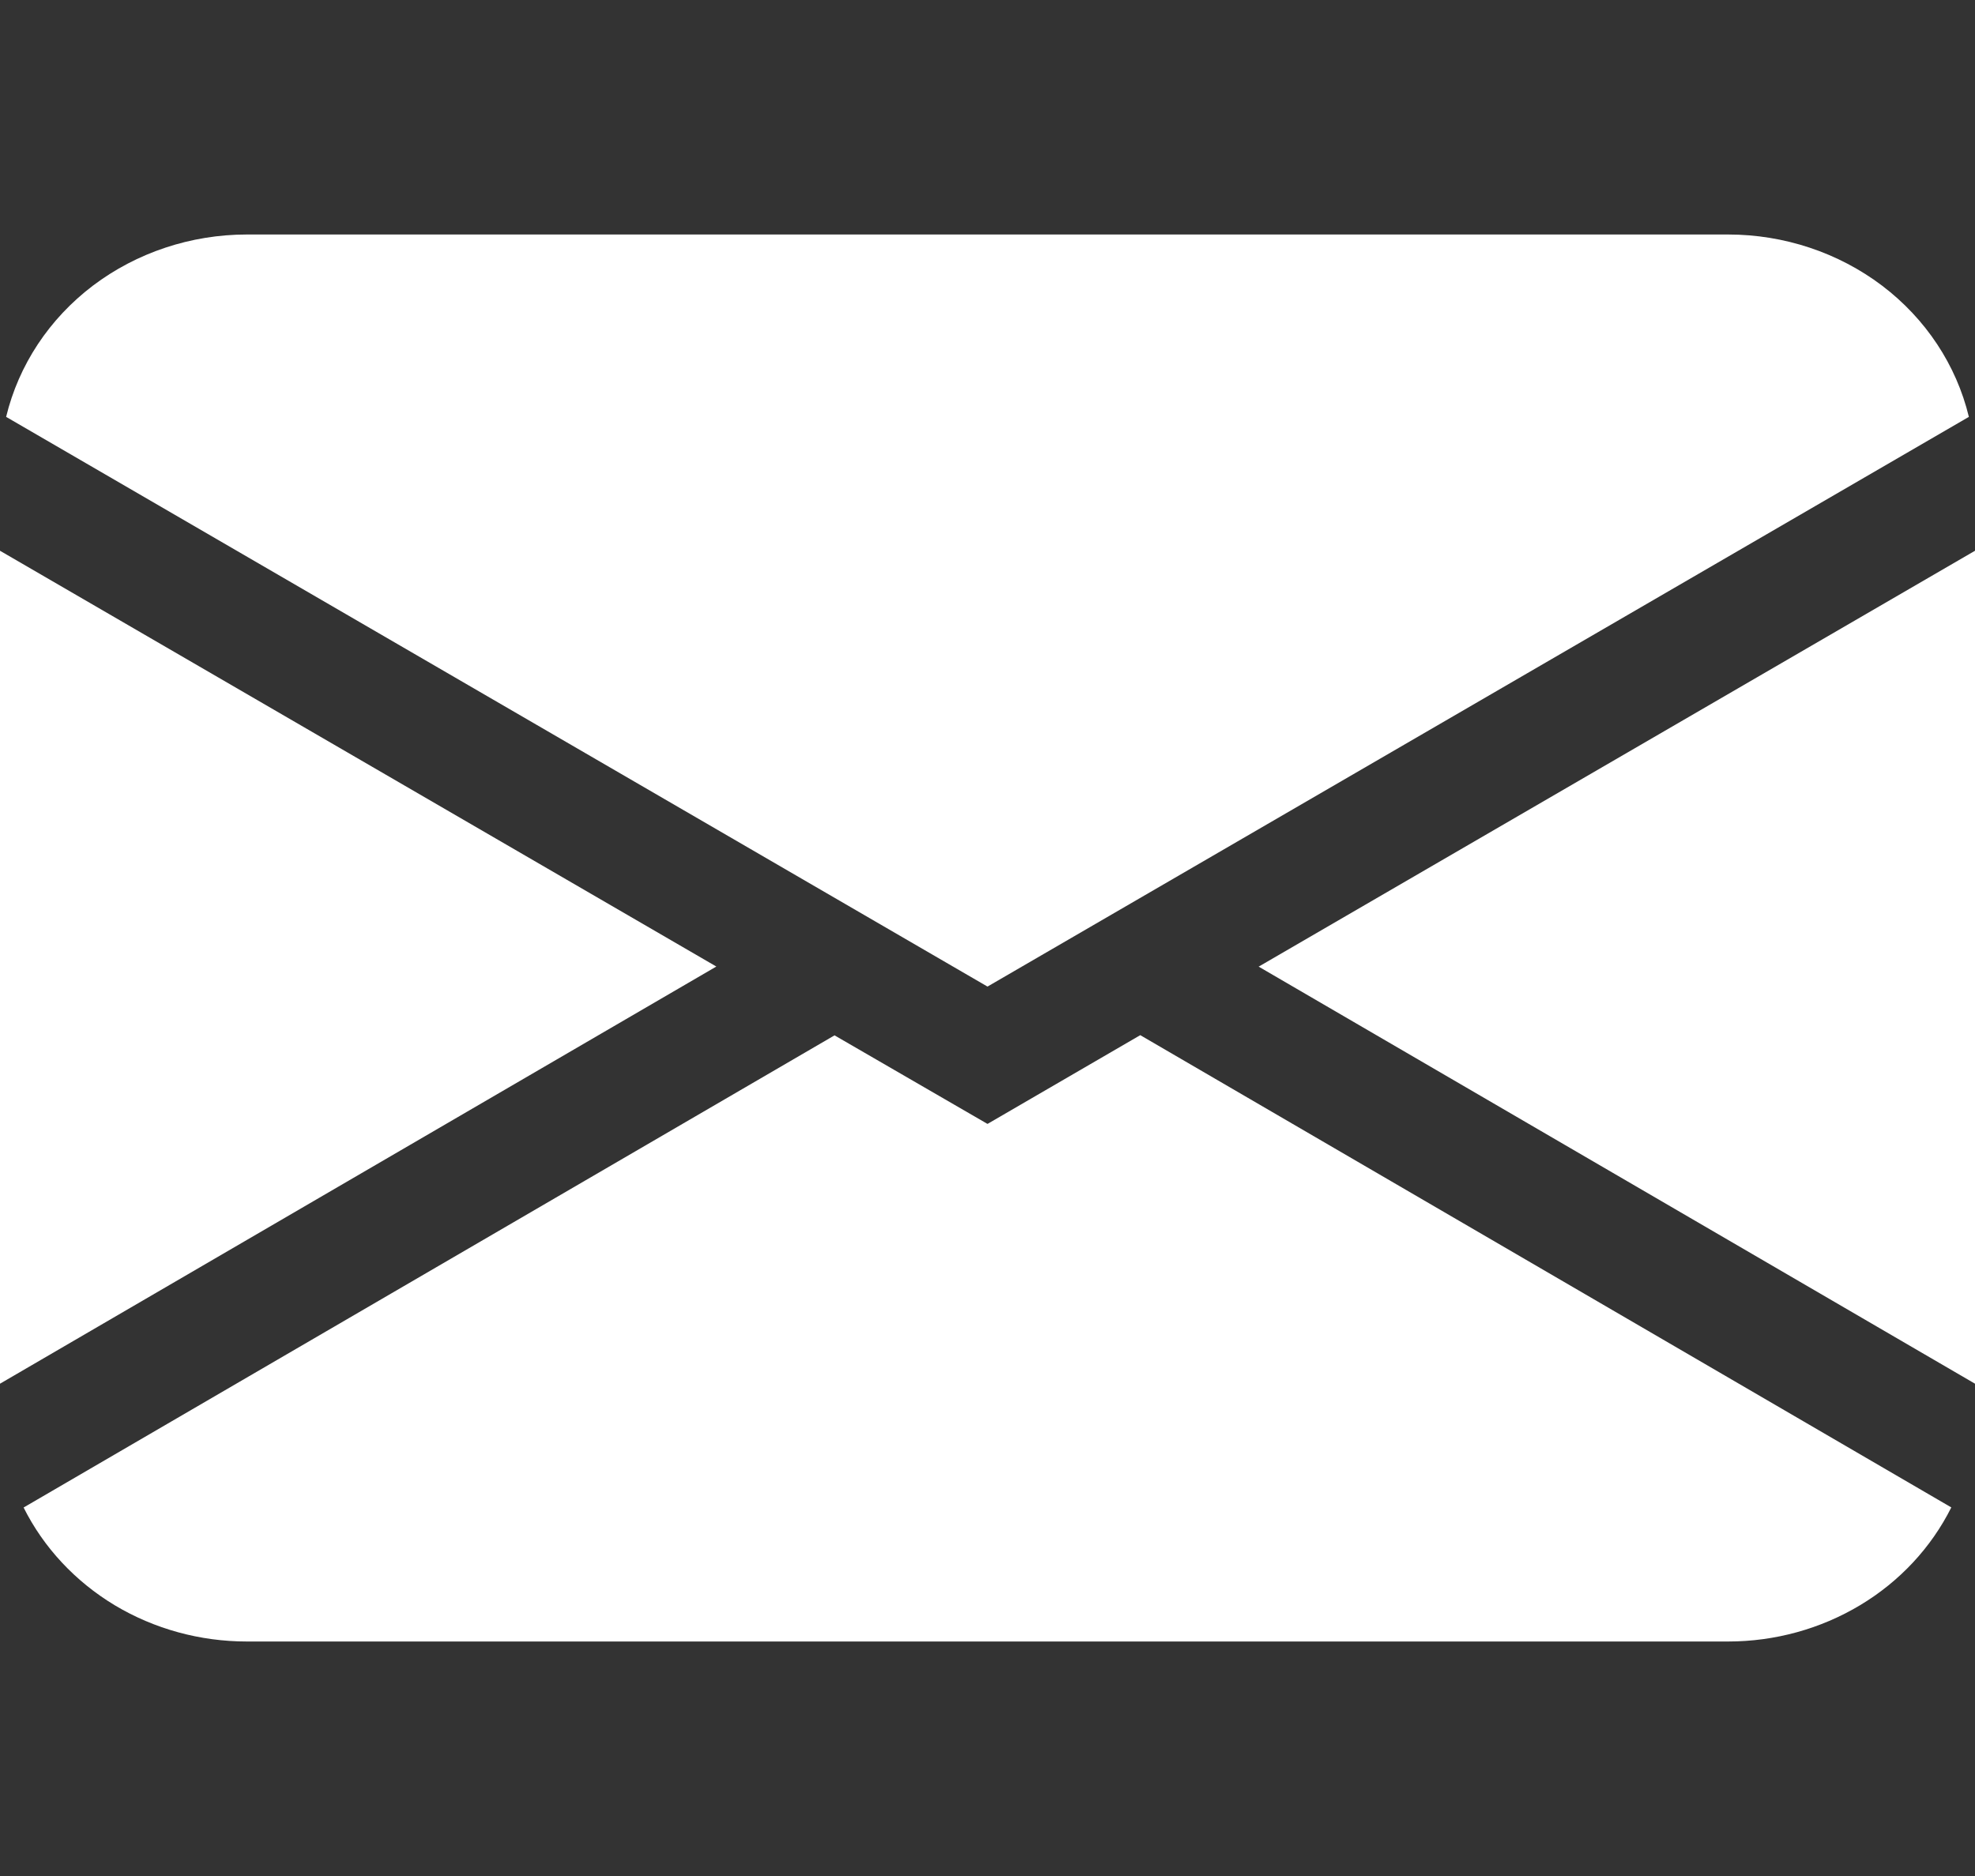 <svg width="20" height="19" viewBox="0 0 20 19" fill="none" xmlns="http://www.w3.org/2000/svg">
<rect x="0" y="0" width="20" height="19" fill="#333333" stroke="none"/>
<path d="M0.062 4.222C0.189 3.697 0.498 3.229 0.941 2.893C1.384 2.558 1.934 2.375 2.5 2.375H17.5C18.066 2.375 18.616 2.558 19.059 2.893C19.502 3.229 19.811 3.697 19.938 4.222L10 9.992L0.062 4.222ZM0 5.578V14.014L7.254 9.789L0 5.578ZM8.451 10.486L0.239 15.268C0.442 15.674 0.762 16.017 1.162 16.258C1.563 16.498 2.026 16.625 2.5 16.625H17.5C17.974 16.625 18.437 16.497 18.837 16.257C19.237 16.017 19.557 15.673 19.76 15.267L11.547 10.484L10 11.383L8.451 10.486ZM12.746 9.79L20 14.014V5.578L12.746 9.79Z" fill="white"/>
</svg>
